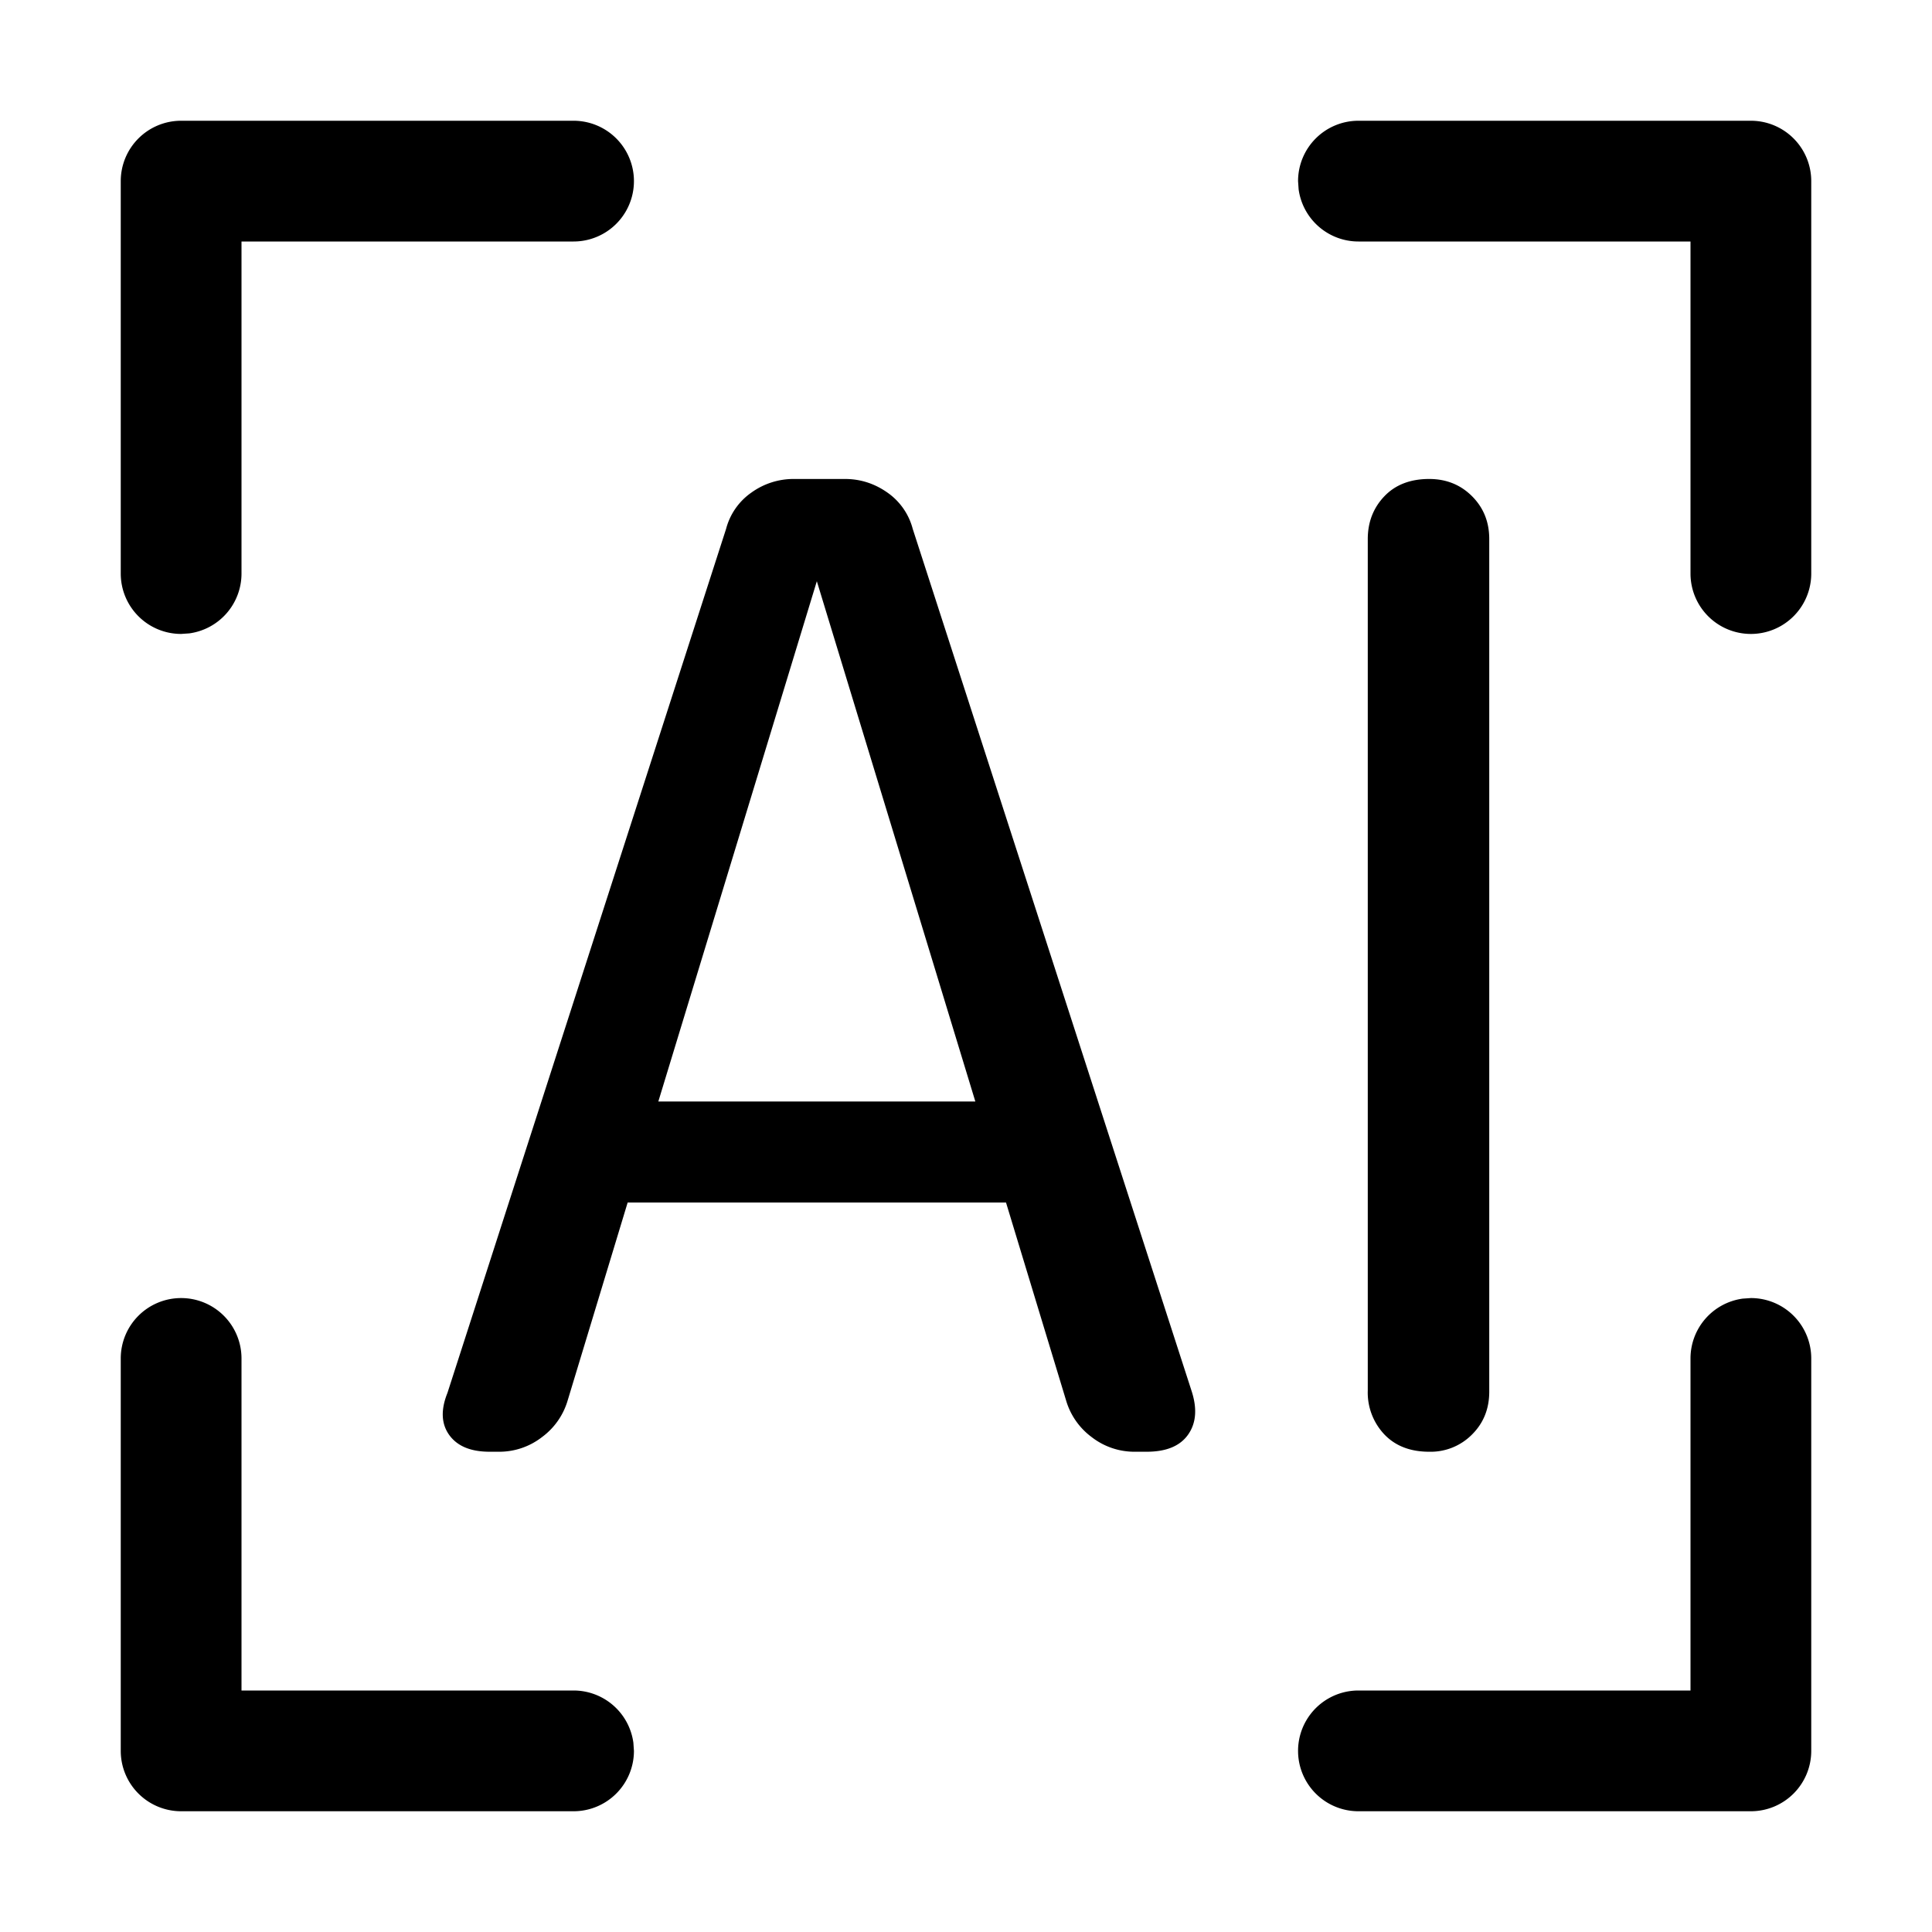 <?xml version="1.0" standalone="no"?><!DOCTYPE svg PUBLIC "-//W3C//DTD SVG 1.1//EN" "http://www.w3.org/Graphics/SVG/1.1/DTD/svg11.dtd"><svg t="1753081035304" class="icon" viewBox="0 0 1024 1024" version="1.1" xmlns="http://www.w3.org/2000/svg" p-id="7389" xmlns:xlink="http://www.w3.org/1999/xlink" width="200" height="200"><path d="M96 688a32 32 0 0 1 32 32V896h176a32 32 0 0 1 31.701 27.648l0.299 4.352a32 32 0 0 1-32 32H96a32 32 0 0 1-32-32v-208a32 32 0 0 1 32-32zM447.872 253.867c8.107 0 15.573 2.389 22.357 7.125a33.92 33.92 0 0 1 13.525 19.285L631.467 736.939c3.157 9.515 2.56 17.28-1.707 23.381-4.267 6.101-11.605 9.131-22.016 9.131h-6.101a36.864 36.864 0 0 1-23.04-7.765 37.12 37.12 0 0 1-13.525-19.328l-31.872-105.003h-200.533l-31.829 105.003a37.12 37.12 0 0 1-13.568 19.328 36.864 36.864 0 0 1-23.04 7.765h-4.693c-9.984 0-17.067-2.901-21.376-8.789-4.267-5.888-4.651-13.312-1.024-22.357L384.853 280.277a33.92 33.92 0 0 1 13.525-19.285 38.144 38.144 0 0 1 22.357-7.125h27.136z m-14.933 54.187l-84.011 275.755h168.021L432.939 308.053zM304 64a32 32 0 0 1 0 64H128v176a32 32 0 0 1-27.648 31.701l-4.352 0.299a32 32 0 0 1-32-32V96a32 32 0 0 1 32-32h208zM928 688a32 32 0 0 1 32 32v208a32 32 0 0 1-32 32h-208a32 32 0 1 1 0-64H896v-176a32 32 0 0 1 27.648-31.701l4.352-0.299zM757.504 253.867c9.003 0 16.597 3.029 22.699 9.131 6.101 6.101 9.131 13.653 9.131 22.699v451.925c0 9.045-3.029 16.64-9.131 22.699a30.805 30.805 0 0 1-22.699 9.131c-9.941 0-17.877-3.029-23.723-9.131a32.299 32.299 0 0 1-8.832-23.381V285.696c0-9.003 2.987-16.597 8.832-22.699 5.845-6.101 13.781-9.131 23.723-9.131zM928 64a32 32 0 0 1 32 32v208a32 32 0 1 1-64 0V128h-176a32 32 0 0 1-31.701-27.648l-0.299-4.352a32 32 0 0 1 32-32h208z" p-id="7390"></path></svg>